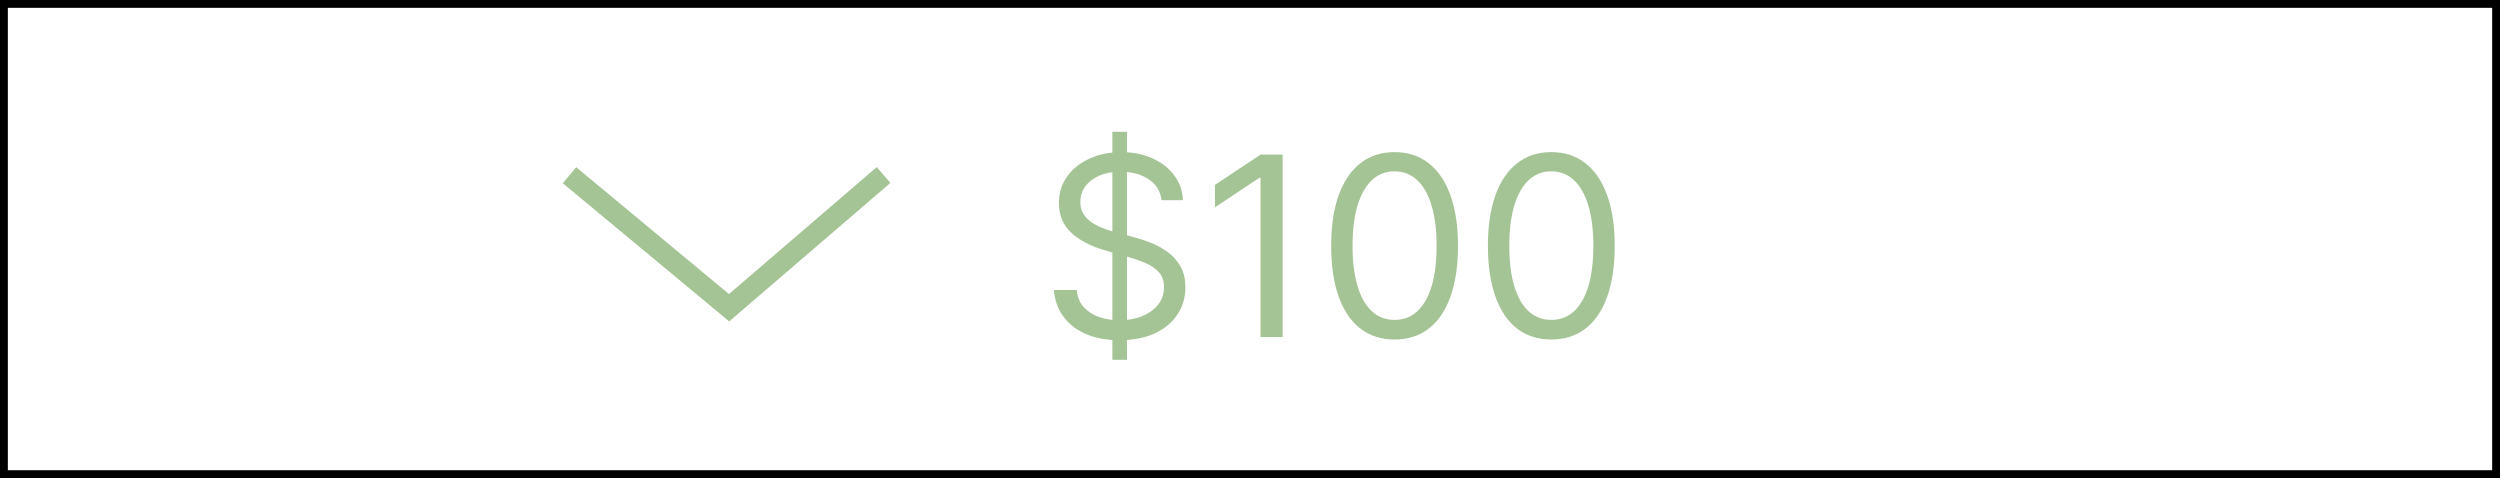 <svg width="957" height="183" viewBox="0 0 957 183" fill="none" xmlns="http://www.w3.org/2000/svg">
<rect x="0" y="0" width="957" height="183" fill="#808080" stroke="none"/>
<rect x="1.5" y="1.5" width="954" height="180" fill="white"/>
<rect x="1.5" y="1.5" width="954" height="180" stroke="black" stroke-width="3"/>
<path d="M218 67.073L279.095 117.796L338.234 66.991" stroke="#A5C496" stroke-width="8"/>
<path d="M425.818 137.727V50.455H431.409V137.727H425.818ZM444.636 76.636C444.227 73.182 442.568 70.5 439.659 68.591C436.75 66.682 433.182 65.727 428.955 65.727C425.864 65.727 423.159 66.227 420.841 67.227C418.545 68.227 416.75 69.602 415.455 71.352C414.182 73.102 413.545 75.091 413.545 77.318C413.545 79.182 413.989 80.784 414.875 82.125C415.784 83.443 416.943 84.546 418.352 85.432C419.761 86.296 421.239 87.011 422.784 87.579C424.33 88.125 425.75 88.568 427.045 88.909L434.136 90.818C435.955 91.296 437.977 91.954 440.205 92.796C442.455 93.636 444.602 94.784 446.648 96.239C448.716 97.671 450.42 99.511 451.761 101.761C453.102 104.011 453.773 106.773 453.773 110.045C453.773 113.818 452.784 117.227 450.807 120.273C448.852 123.318 445.989 125.739 442.216 127.534C438.466 129.33 433.909 130.227 428.545 130.227C423.545 130.227 419.216 129.42 415.557 127.807C411.92 126.193 409.057 123.943 406.966 121.057C404.898 118.17 403.727 114.818 403.455 111H412.182C412.409 113.636 413.295 115.818 414.841 117.545C416.409 119.25 418.386 120.523 420.773 121.364C423.182 122.182 425.773 122.591 428.545 122.591C431.773 122.591 434.67 122.068 437.239 121.023C439.807 119.955 441.841 118.477 443.341 116.591C444.841 114.682 445.591 112.455 445.591 109.909C445.591 107.591 444.943 105.705 443.648 104.25C442.352 102.795 440.648 101.614 438.534 100.705C436.42 99.796 434.136 99 431.682 98.318L423.091 95.864C417.636 94.296 413.318 92.057 410.136 89.148C406.955 86.239 405.364 82.432 405.364 77.727C405.364 73.818 406.42 70.409 408.534 67.5C410.67 64.568 413.534 62.295 417.125 60.682C420.739 59.045 424.773 58.227 429.227 58.227C433.727 58.227 437.727 59.034 441.227 60.648C444.727 62.239 447.5 64.421 449.545 67.193C451.614 69.966 452.705 73.114 452.818 76.636H444.636ZM490.991 59.182V129H482.537V68.046H482.128L465.082 79.364V70.773L482.537 59.182H490.991ZM533.844 129.955C528.707 129.955 524.332 128.557 520.719 125.761C517.105 122.943 514.344 118.864 512.435 113.523C510.526 108.159 509.571 101.682 509.571 94.091C509.571 86.546 510.526 80.102 512.435 74.761C514.366 69.398 517.139 65.307 520.753 62.489C524.389 59.648 528.753 58.227 533.844 58.227C538.935 58.227 543.287 59.648 546.901 62.489C550.537 65.307 553.31 69.398 555.219 74.761C557.151 80.102 558.116 86.546 558.116 94.091C558.116 101.682 557.162 108.159 555.253 113.523C553.344 118.864 550.582 122.943 546.969 125.761C543.355 128.557 538.98 129.955 533.844 129.955ZM533.844 122.455C538.935 122.455 542.889 120 545.707 115.091C548.526 110.182 549.935 103.182 549.935 94.091C549.935 88.046 549.287 82.898 547.991 78.648C546.719 74.398 544.878 71.159 542.469 68.932C540.082 66.704 537.207 65.591 533.844 65.591C528.798 65.591 524.855 68.079 522.014 73.057C519.173 78.011 517.753 85.023 517.753 94.091C517.753 100.136 518.389 105.273 519.662 109.5C520.935 113.727 522.764 116.943 525.151 119.148C527.56 121.352 530.457 122.455 533.844 122.455ZM593.844 129.955C588.707 129.955 584.332 128.557 580.719 125.761C577.105 122.943 574.344 118.864 572.435 113.523C570.526 108.159 569.571 101.682 569.571 94.091C569.571 86.546 570.526 80.102 572.435 74.761C574.366 69.398 577.139 65.307 580.753 62.489C584.389 59.648 588.753 58.227 593.844 58.227C598.935 58.227 603.287 59.648 606.901 62.489C610.537 65.307 613.31 69.398 615.219 74.761C617.151 80.102 618.116 86.546 618.116 94.091C618.116 101.682 617.162 108.159 615.253 113.523C613.344 118.864 610.582 122.943 606.969 125.761C603.355 128.557 598.98 129.955 593.844 129.955ZM593.844 122.455C598.935 122.455 602.889 120 605.707 115.091C608.526 110.182 609.935 103.182 609.935 94.091C609.935 88.046 609.287 82.898 607.991 78.648C606.719 74.398 604.878 71.159 602.469 68.932C600.082 66.704 597.207 65.591 593.844 65.591C588.798 65.591 584.855 68.079 582.014 73.057C579.173 78.011 577.753 85.023 577.753 94.091C577.753 100.136 578.389 105.273 579.662 109.5C580.935 113.727 582.764 116.943 585.151 119.148C587.56 121.352 590.457 122.455 593.844 122.455Z" fill="#A5C496"/>
</svg>

